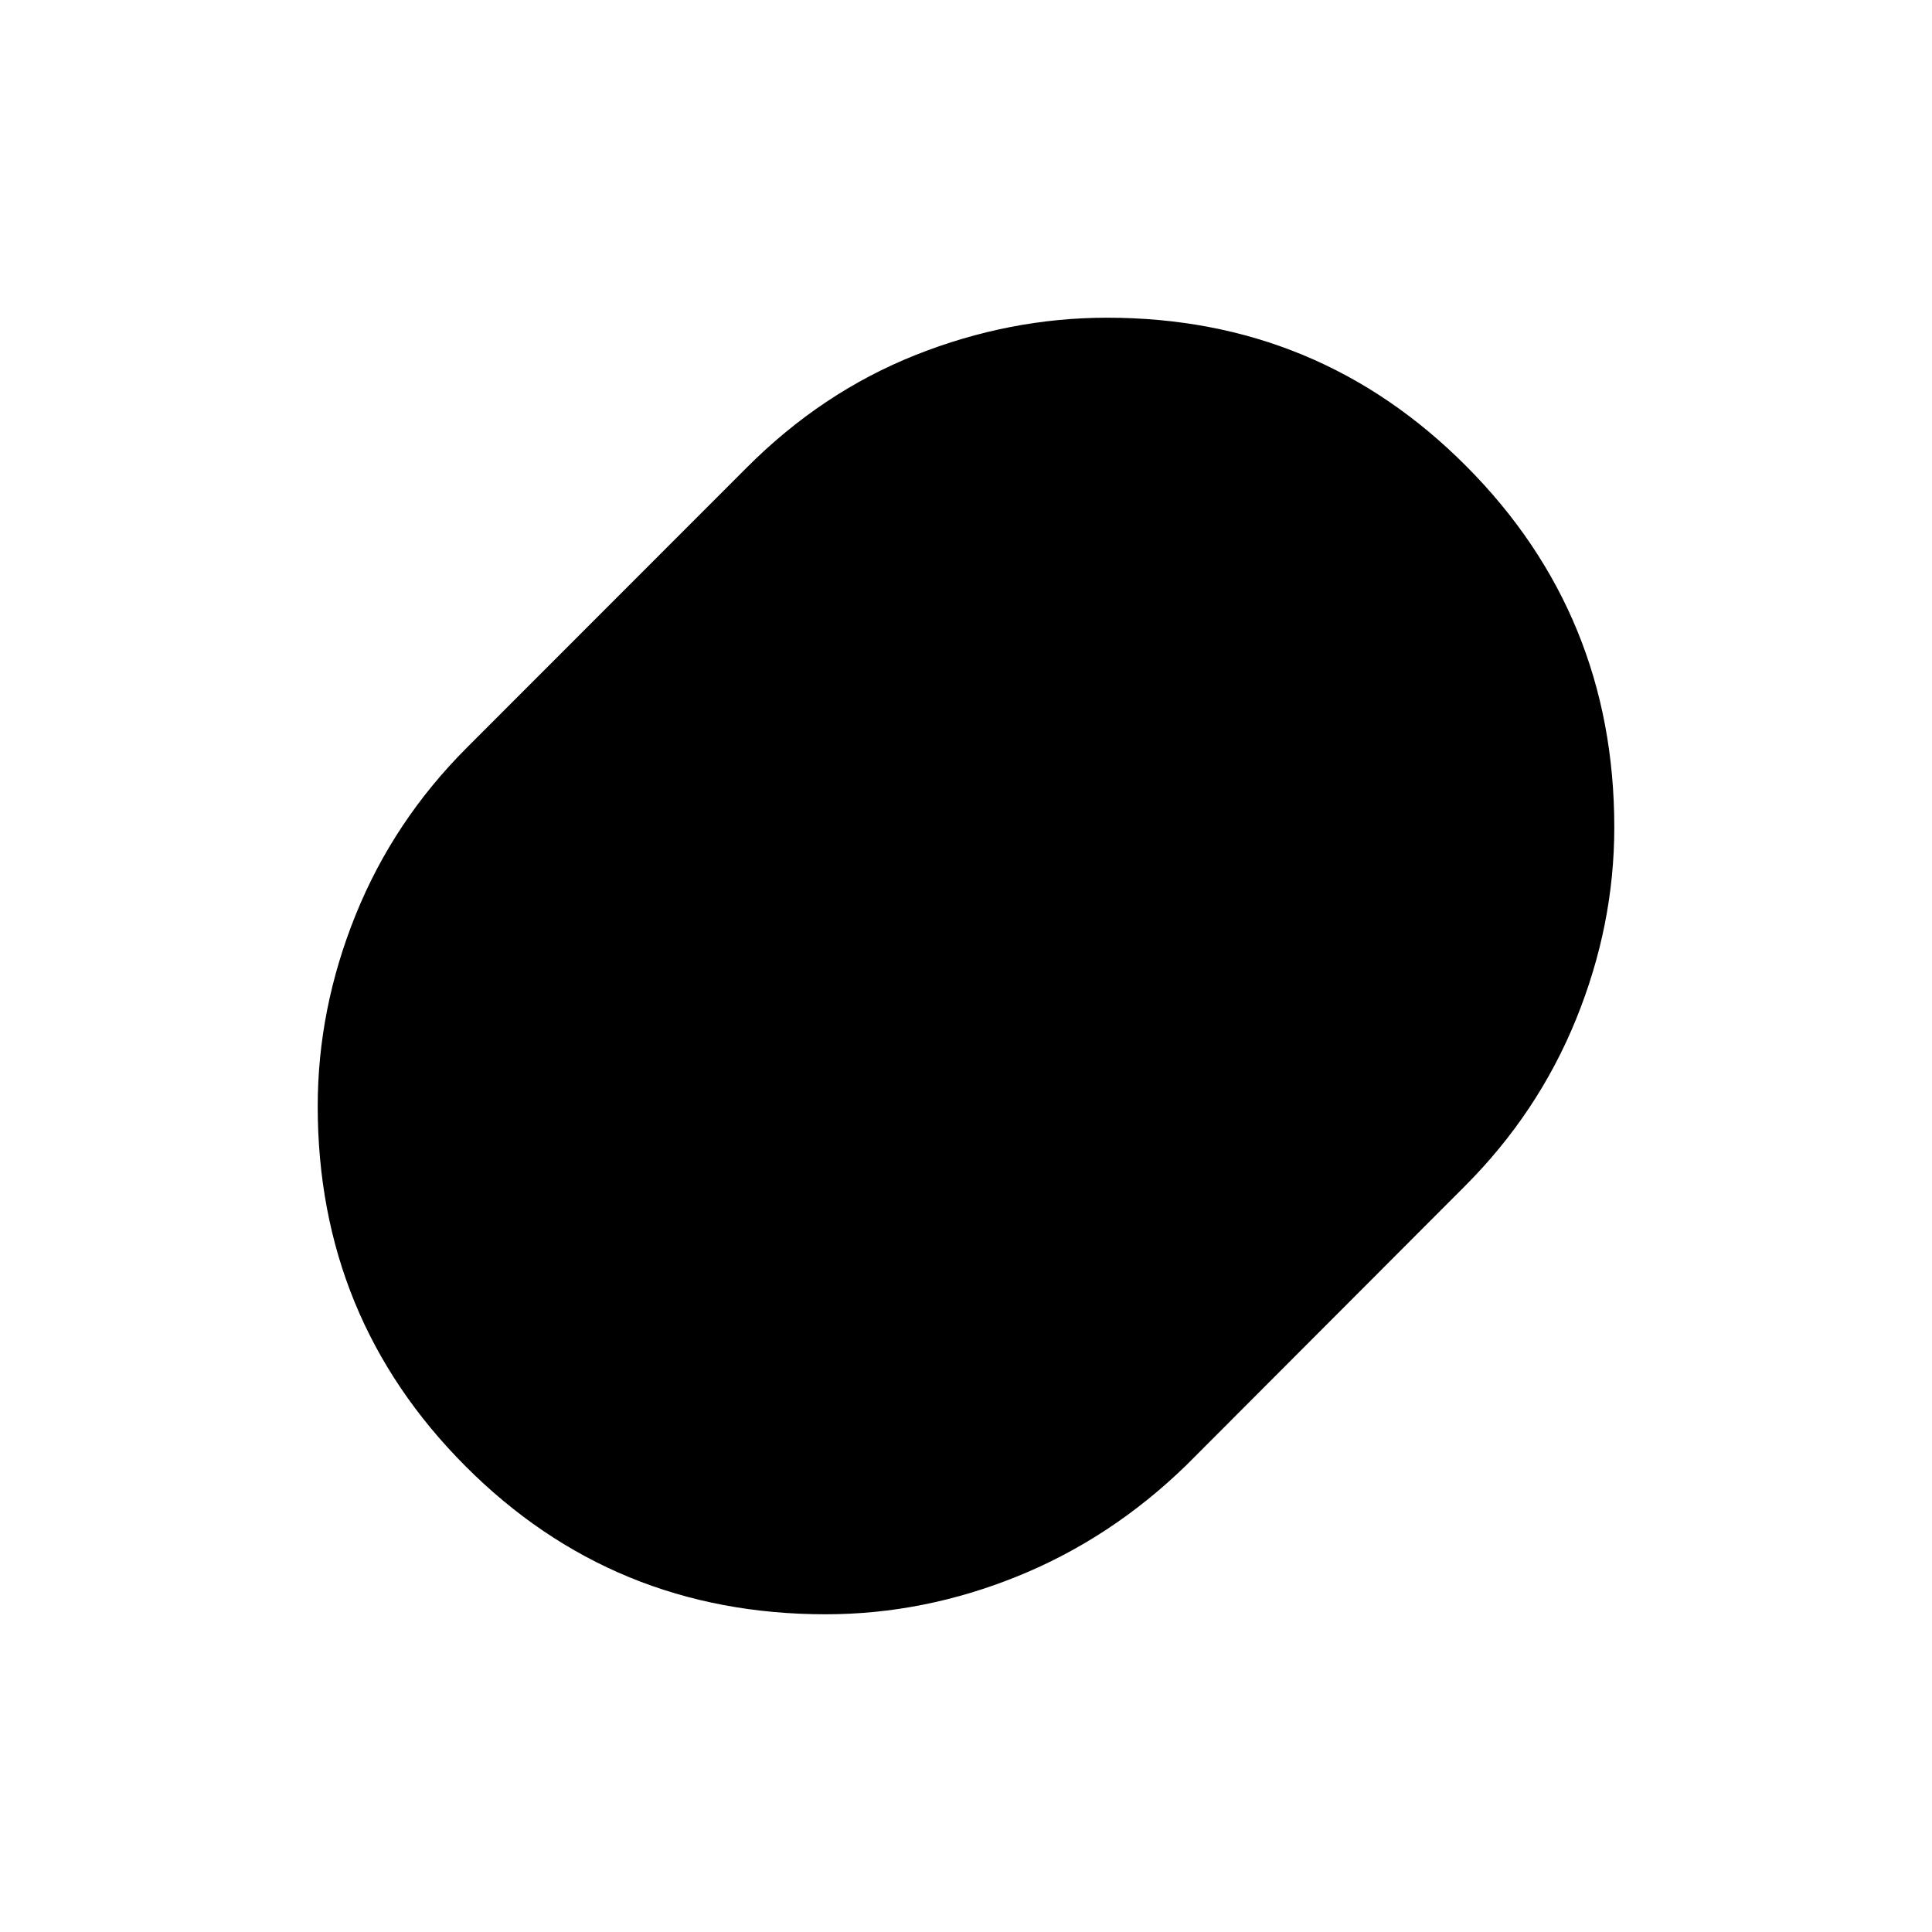 <svg xmlns="http://www.w3.org/2000/svg" height="20" viewBox="0 -960 960 960" width="20"><path d="M410.27-157.87q-105.6 0-179-73.61t-73.4-178.78q0-48.46 18.85-95.14 18.85-46.69 55.3-83.14l139-139.09q37.33-37.42 83.9-55.96 46.58-18.54 95.23-18.54 105.04 0 178.51 73.86 73.47 73.85 73.47 179.37 0 48.62-18.97 95.3-18.96 46.69-55.42 83.14l-138.2 138.44q-37.45 36.45-84.03 55.3-46.59 18.85-95.24 18.85Z"/></svg>